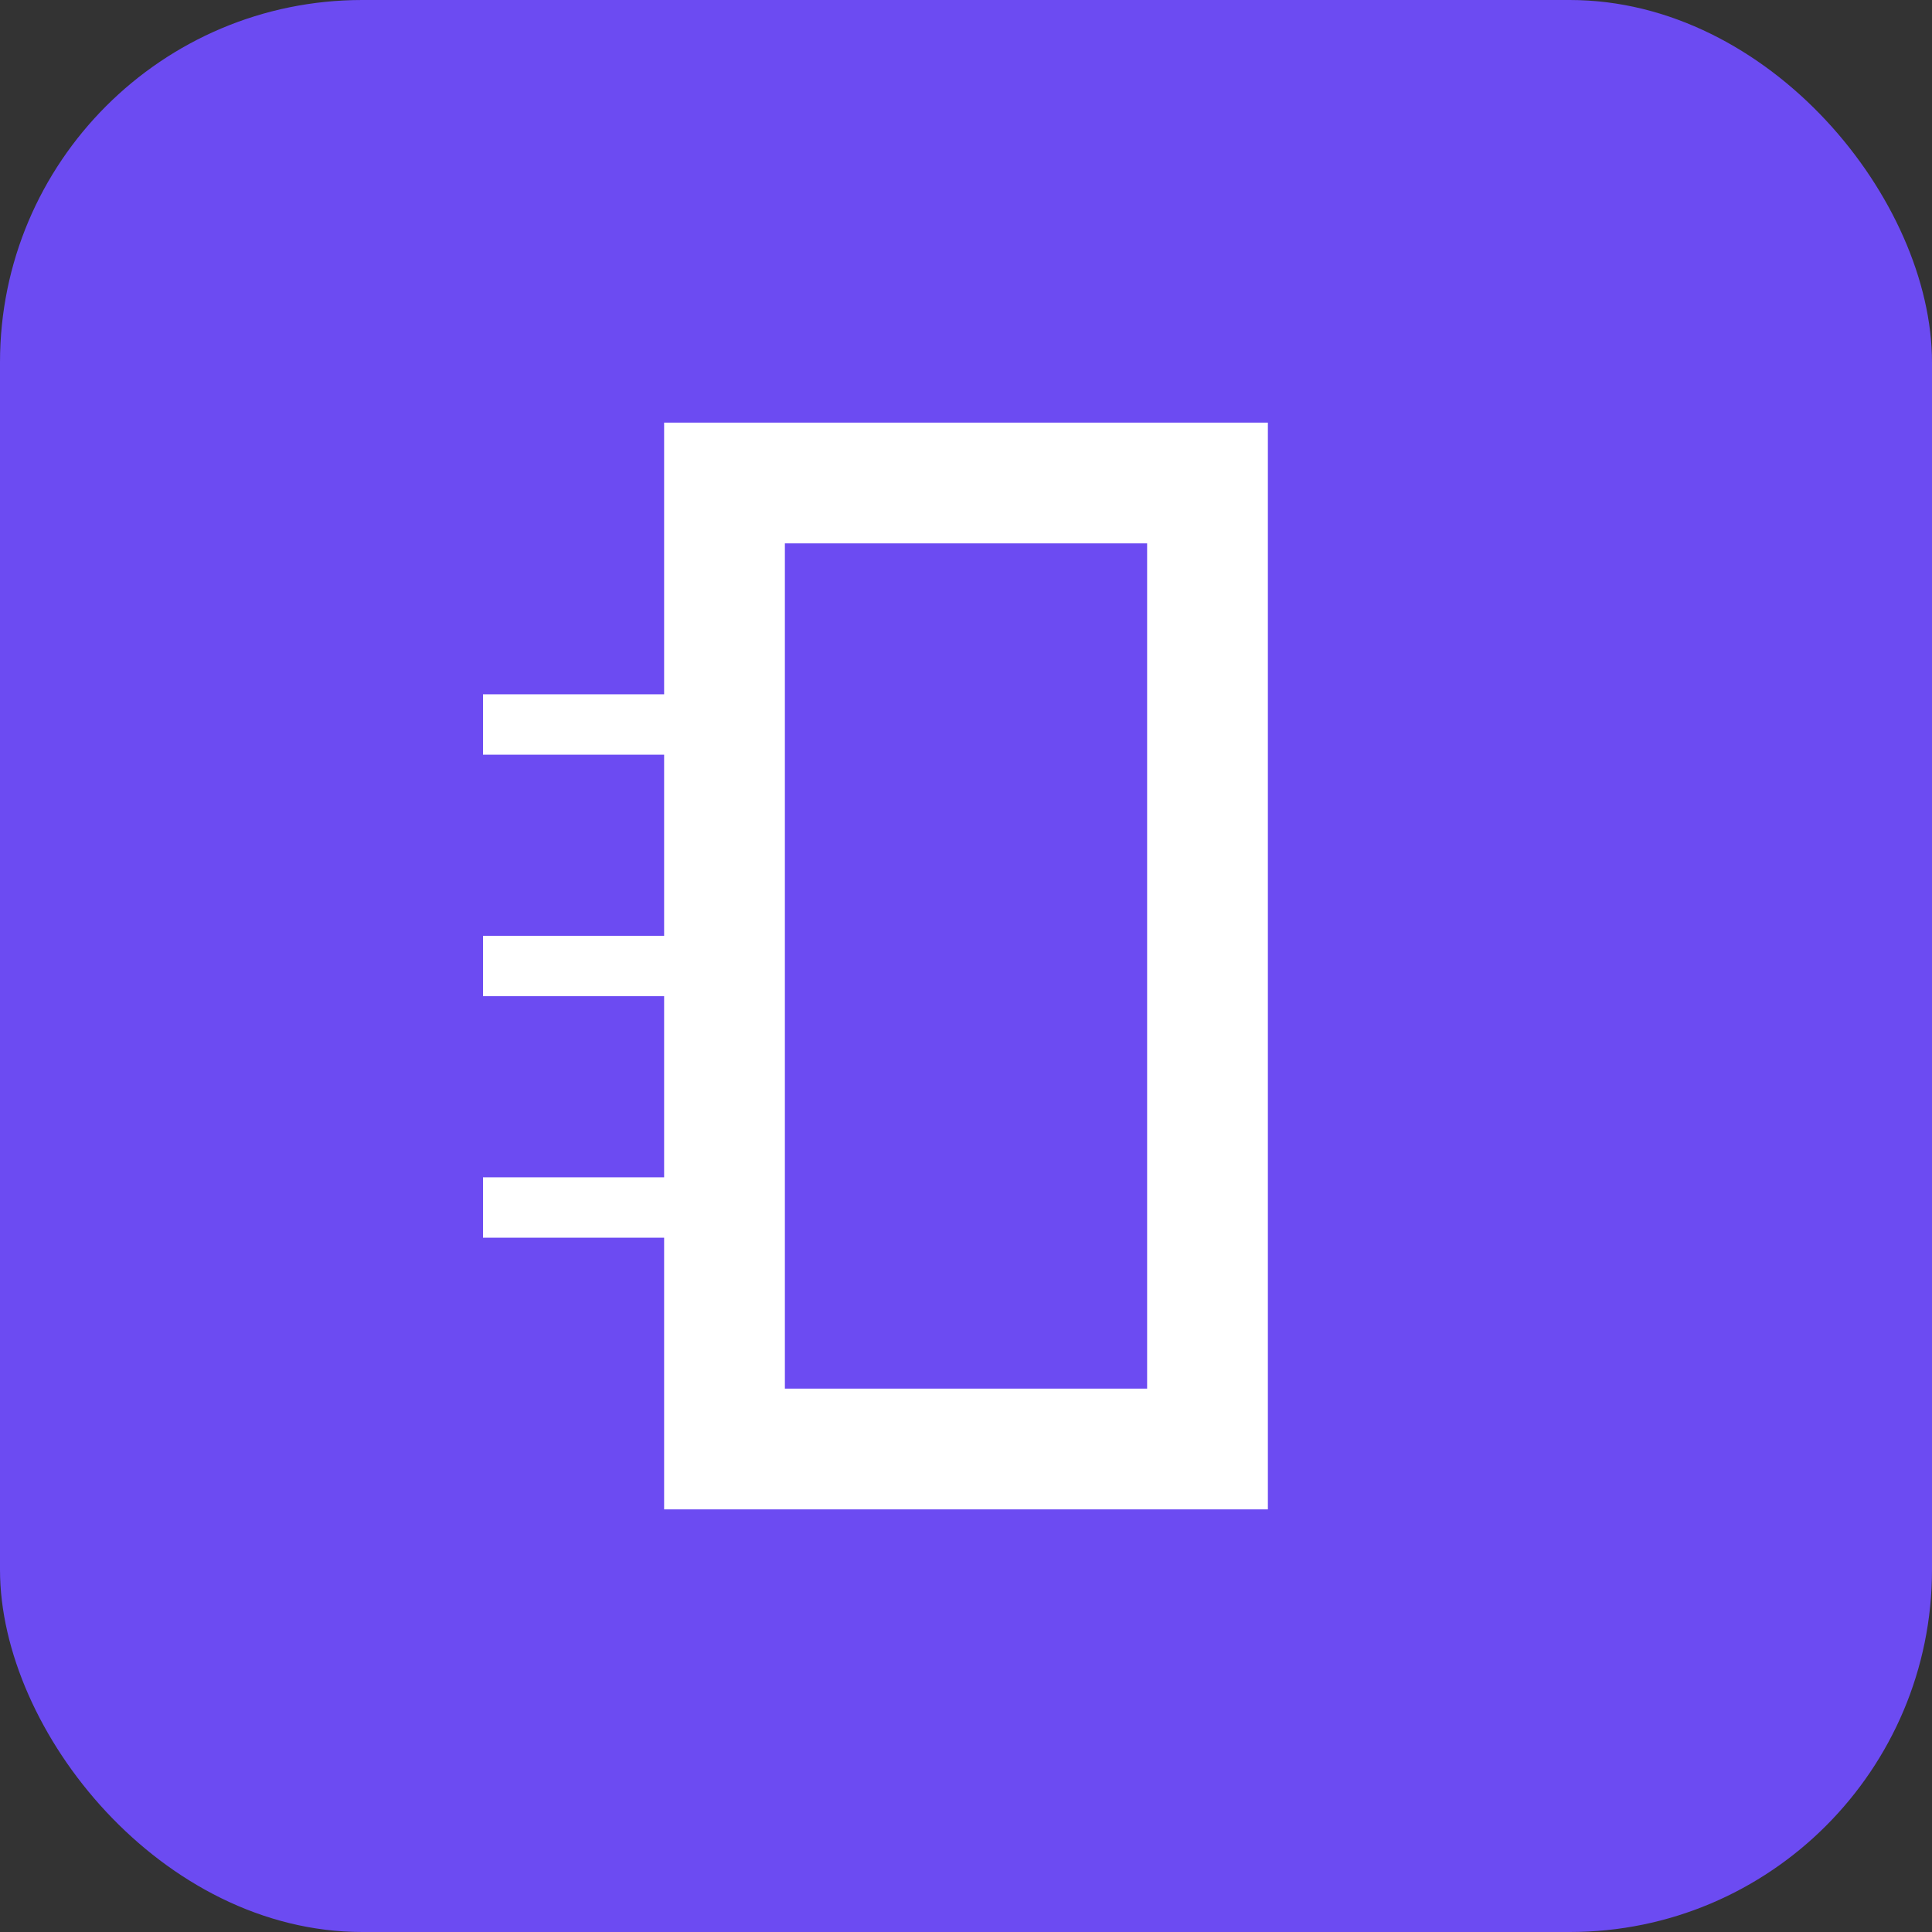 <svg width="32" height="32" viewBox="0 0 32 32" fill="none" xmlns="http://www.w3.org/2000/svg">
  <rect x="0" y="0" width="32" height="32" fill="#333333" stroke="none"/>
  <rect width="32" height="32" fill="#6C4BF2" rx="6"/>
  <path d="M12 8h8v16h-8z" stroke="white" stroke-width="2" fill="none"/>
  <path d="M8 12h4M8 16h4M8 20h4" stroke="white" stroke-width="1"/>
</svg>
